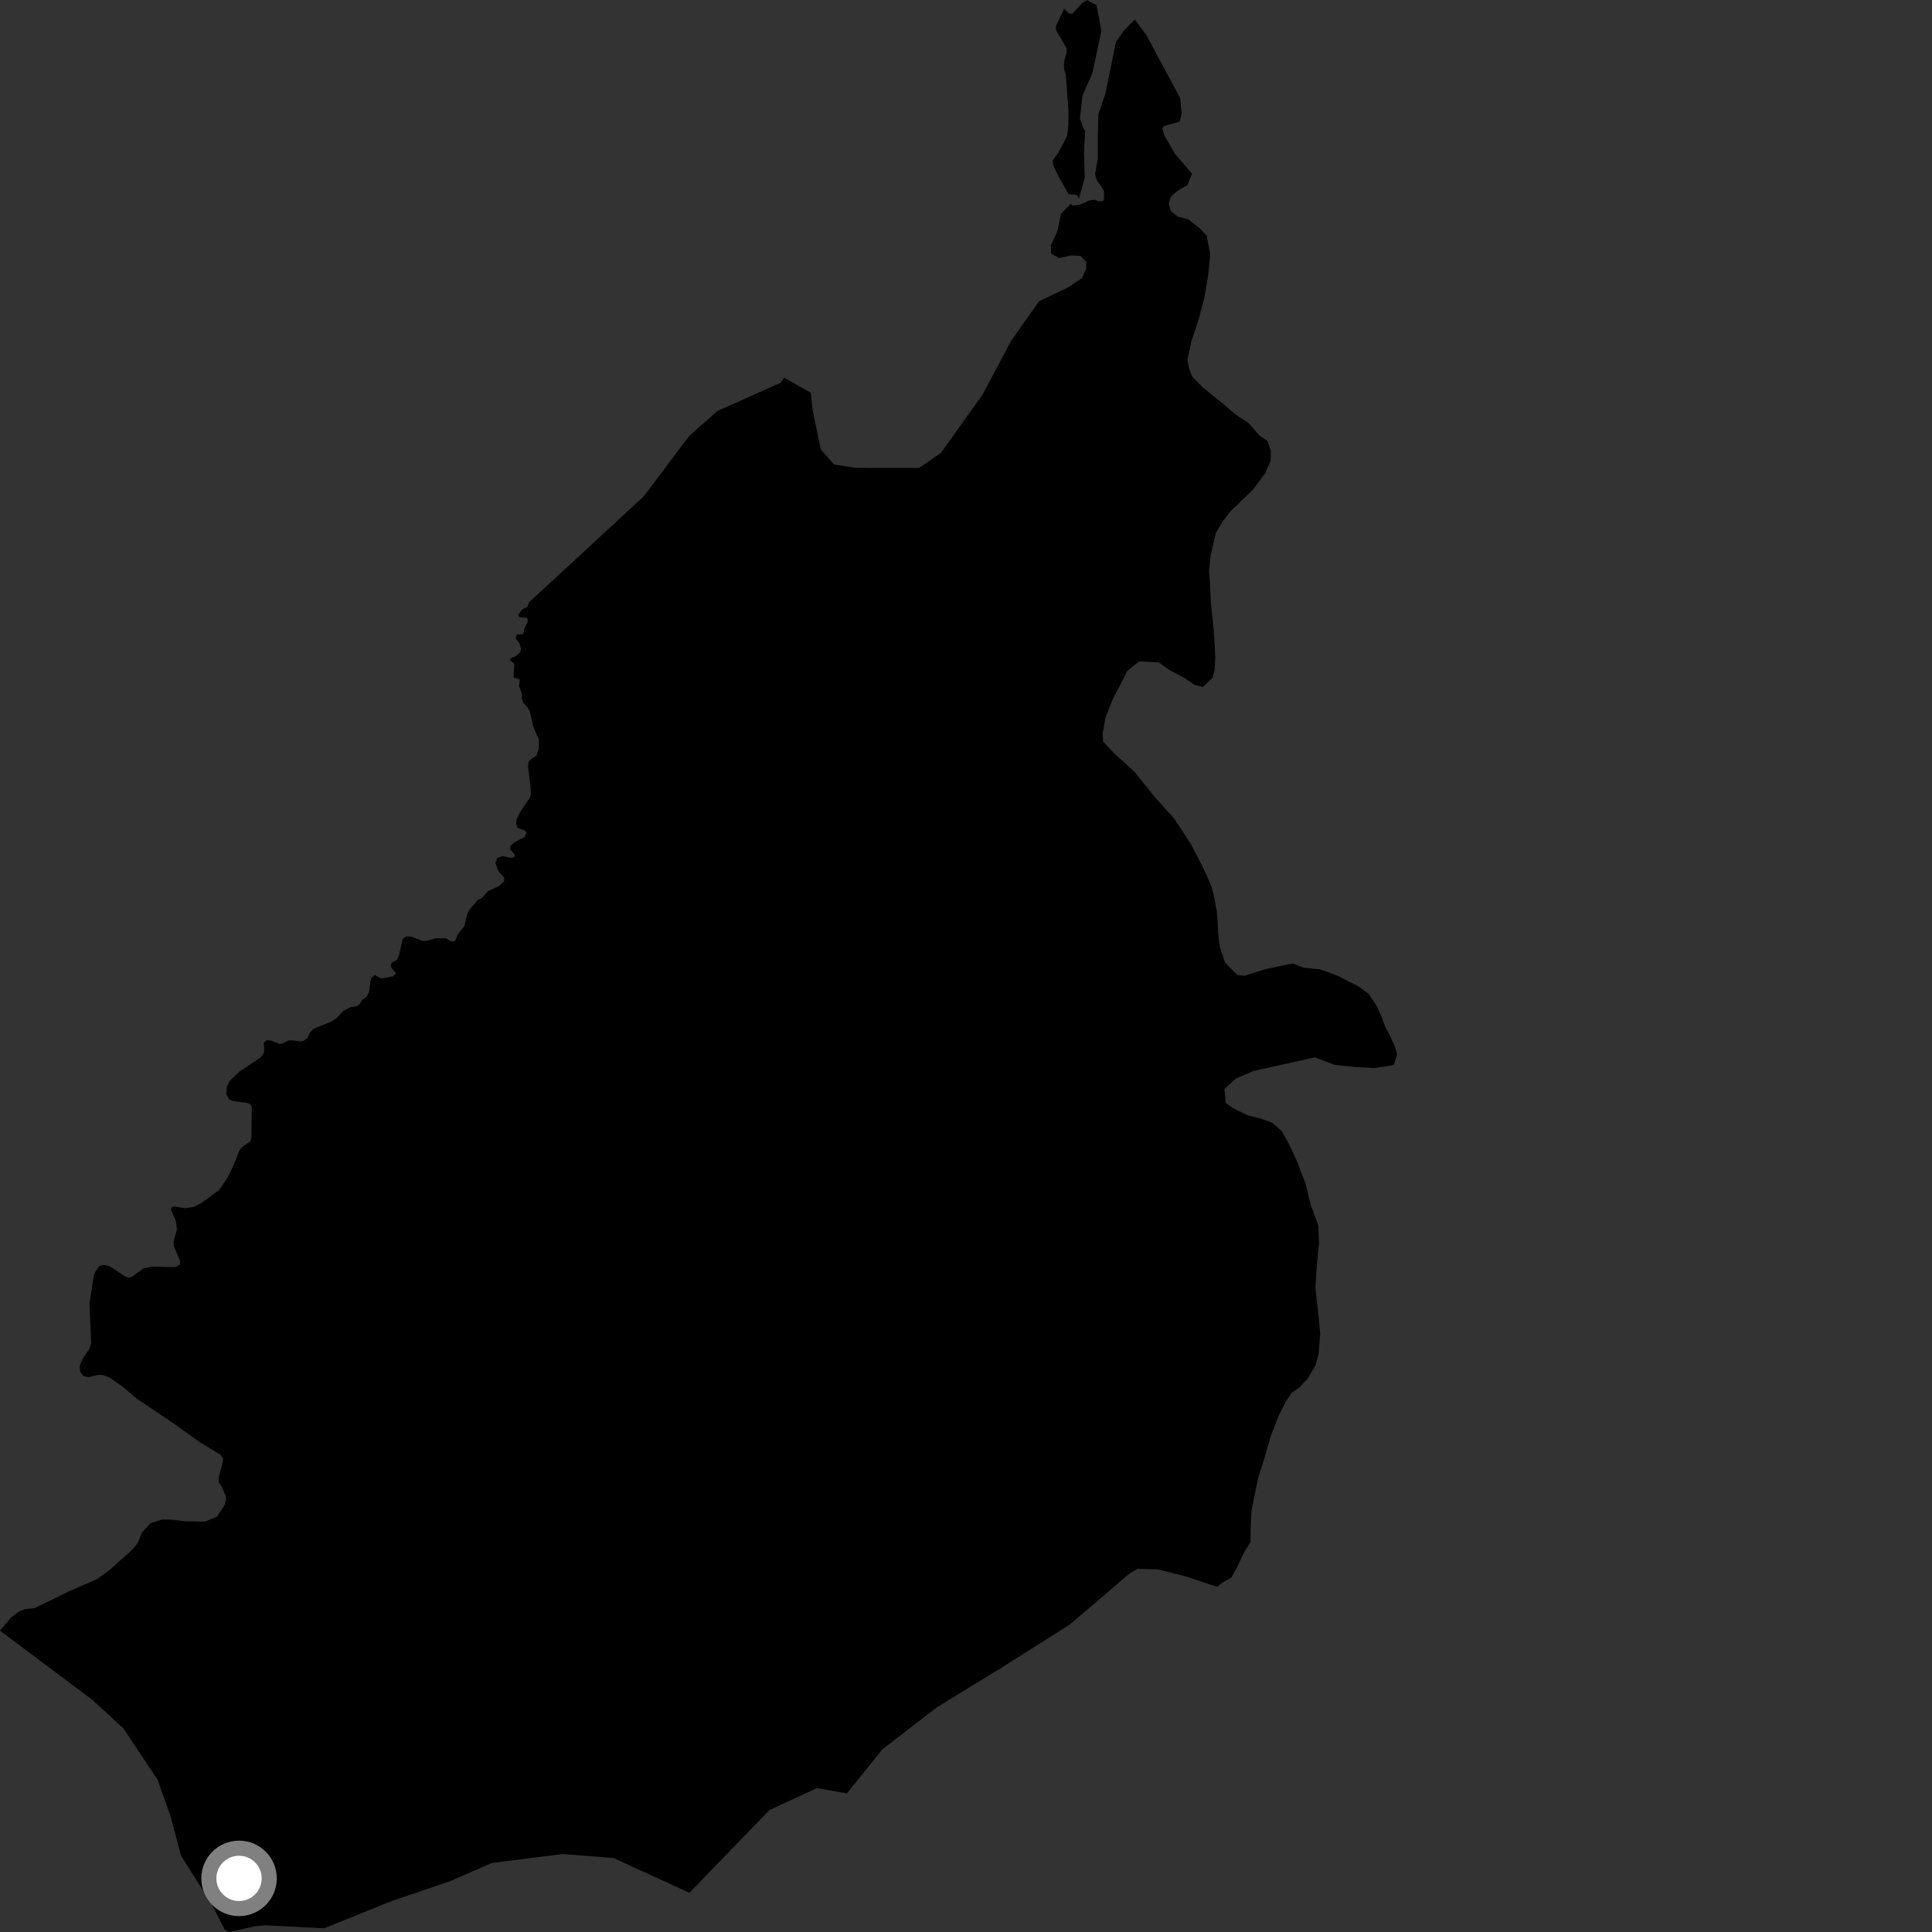 <?xml version="1.0" encoding="utf-8" ?>
<svg baseProfile="full" height="1024" version="1.1" width="1024" xmlns="http://www.w3.org/2000/svg" xmlns:ev="http://www.w3.org/2001/xml-events" xmlns:xlink="http://www.w3.org/1999/xlink"><rect width="100%" height="100%" fill="#333333" stroke="none"/><defs /><polygon fill="black" points="567.578,108.006 562.416,113.206 560.273,122.98 556.931,130.119 557.175,134.421 561.231,136.789 567.672,135.369 572.668,135.605 575.767,138.947 575.761,142.286 573.384,147.522 565.753,152.522 550.738,159.664 535.836,180.811 520.792,209.113 498.687,240.059 487.197,248.009 453.605,247.979 442.116,246.2 435.046,238.241 430.632,217.007 429.748,208.17 415.609,200.186 413.843,202.836 380.264,217.831 365.255,231.072 341.405,262.869 280.35,319.309 279.608,321.514 276.634,323.141 274.833,325.813 275.053,327.001 279.338,327.509 279.828,329.139 277.818,333.416 277.41,336.058 273.871,336.28 273.324,338.492 275.369,341.057 276.142,343.824 275.691,345.734 272.966,348.046 271.378,348.49 270.094,349.721 272.656,351.861 272.191,357.274 272.414,359.188 275.551,360.094 275.084,363.556 276.686,367.915 276.55,370.323 277.454,372.563 279.722,375.08 280.902,377.261 282.537,384.812 285.6,392.096 285.6,396.441 284.396,400.474 281.311,402.481 280.171,403.824 279.882,406.365 281.084,416.032 281.366,420.651 281.079,422.481 275.848,430.106 273.815,434.241 273.548,436.35 274.314,438.774 278.336,440.265 279.093,441.36 278.1,443.63 272.469,446.545 270.422,448.555 270.463,450.248 272.914,452.948 272.667,454.346 270.459,454.659 266.253,453.707 263.496,454.795 262.553,457.418 264.208,461.717 267.196,465.145 267.19,466.964 264.625,469.552 258.584,472.393 255.296,476.036 253.173,477.047 249.074,481.815 247.528,484.646 246.069,490.979 242.465,495.492 241.27,498.672 239.384,499.083 236.382,497.317 230.815,497.334 225.864,498.735 223.849,498.672 218.051,496.415 215.113,496.347 213.408,497.629 211.613,505.864 210.435,508.639 207.614,510.214 207.02,511.761 207.668,513.279 209.901,515.709 208.533,517.401 202.97,518.484 201.586,518.437 198.594,516.725 196.832,518.358 196.383,519.858 195.623,525.724 194.396,528.227 191.99,529.964 190.67,532.174 188.689,533.477 185.97,533.717 181.967,535.728 178.586,539.455 175.631,541.447 166.025,545.329 164.046,547.588 163.018,550.115 160.89,551.677 159.425,551.998 154.598,551.352 152.825,551.547 149.6,553.118 148.127,553.264 143.586,551.509 141.499,551.24 139.756,552.62 140.054,555.987 139.811,558.188 138.066,560.531 126.916,567.964 121.864,572.736 120.232,575.995 119.977,579.961 121.373,582.587 122.947,583.472 130.855,584.573 132.463,585.145 133.435,586.593 133.261,602.837 132.788,604.917 128.579,607.675 126.836,609.848 124.097,616.919 120.621,624.112 116.136,630.754 106.563,637.711 102.593,639.721 98.085,640.396 92.519,639.472 91.068,639.76 90.558,641.162 93.177,647.018 93.787,651.374 92,658.215 92.317,661.062 95.32,668.069 95.357,670.195 92.838,671.6 80.413,671.332 76.113,672.271 70.004,676.647 68.309,677.185 66.106,676.398 58.079,671.124 55.06,670.335 52.547,671.008 50.123,674.821 49.607,676.688 47.429,690.913 48.339,712.04 47.266,715.136 43.699,720.237 42.232,724.082 42.527,727.066 44.178,729.262 46.987,729.917 52.248,728.672 54.77,728.814 58.253,730.244 65.215,735.155 72.589,741.387 91.601,754.146 105.918,764.403 116.756,770.961 118.116,772.866 118.005,775.103 115.847,783.272 116.091,785.82 117.724,788.382 119.642,793.009 119.833,794.766 119.026,797.769 115.054,803.823 108.646,806.488 98.396,806.33 90.031,805.39 85.817,805.426 79.904,807.218 75.356,812.085 72.847,818.01 70.023,821.464 57.759,832.434 51.047,837.164 36.976,843.236 23.113,850.052 18.252,852.339 12.979,852.934 10.038,854.182 5.758,857.459 0.0,864.287 48.757,900.776 65.429,916.118 83.494,943.273 90.443,962.758 95.993,983.634 112.119,1009.117 119.252,1022.982 121.621,1024.0 134.894,1020.99 140.321,1020.435 171.695,1022.045 207.802,1007.518 238.355,997.143 260.578,987.456 298.08,982.66 325.163,984.797 365.419,1003.205 407.802,959.386 432.955,947.738 447.688,950.355 448.806,950.663 467.722,927.131 496.608,904.891 530.46,884.154 567.006,861.06 598.72,833.943 603.07,831.501 613.655,831.814 628.065,835.412 645.214,841.112 647.828,838.795 652.675,836.137 655.568,830.787 659.308,822.93 662.831,817.257 662.831,810.453 663.361,800.567 666.765,783.775 670.07,773.166 673.598,760.984 677.862,750.034 681.569,742.811 684.778,738.046 688.697,735.431 693.168,730.621 697.254,723.686 698.876,717.447 699.734,706.921 698.634,695.563 697.213,682.642 697.992,669.97 699.128,658.515 698.753,649.57 694.62,638.339 692.056,627.626 687.274,615.156 683.221,606.361 679.261,599.428 674.104,594.983 667.863,592.759 661.337,591.165 653.169,587.174 649.668,584.523 649.016,577.129 654.988,571.673 664.443,567.606 696.978,560.409 707.292,564.414 718.155,565.55 728.084,566.086 734.525,565.222 738.821,564.431 740.484,558.826 739.395,554.862 736.664,548.775 734.347,544.545 732.307,539.074 729.928,533.615 725.328,526.7 719.586,522.604 708.9,517.142 699.808,513.786 691.102,512.916 685.147,510.649 670.785,513.677 659.462,517.2 655.739,516.722 649.297,510.196 646.483,501.657 645.584,494.29 645.387,488.107 644.863,482.892 643.689,476.159 642.232,470.338 639.541,463.977 636.822,458.218 631.184,447.332 622.282,433.763 612.302,422.738 601.257,408.963 590.413,399.2 584.609,392.924 584.447,388.61 585.976,380.23 589.921,370.205 595.094,360.463 597.408,355.737 603.719,350.564 614.183,351.103 619.952,355.199 628.122,359.512 633.206,363.025 637.574,364.091 642.663,359.275 643.729,355.528 644.107,348.716 643.821,341.939 643.183,332.709 641.763,319.504 641.383,310.269 640.813,302.579 641.71,294.206 644.364,282.696 647.839,276.707 651.621,271.603 663.881,259.717 670.63,250.836 673.462,244.246 673.573,238.992 671.826,233.816 667.346,230.593 661.575,224.028 655.216,219.965 647.244,213.167 637.372,205.218 631.862,199.555 630.186,195.312 629.388,190.703 631.483,180.756 635.343,169.19 638.341,157.674 640.348,145.87 641.455,134.711 639.541,124.914 635.976,121.04 629.95,116.332 624.016,114.704 620.502,111.763 619.464,108.088 620.255,104.986 621.733,103.083 625.647,100.136 629.272,98.15 631.852,92.09 622.903,81.731 617.115,71.793 616.076,68.063 616.844,66.874 625.235,64.433 626.338,60.1 625.508,51.983 607.655,18.698 601.475,10.358 595.728,16.116 591.425,22.388 585.822,49.807 582.19,60.357 581.843,73.573 581.869,84.148 580.396,92.346 581.414,95.71 583.173,97.973 585.132,101.325 585.159,105.385 584.605,106.625 582.54,106.713 580.206,105.914 577.307,106.28 572.717,108.348 568.451,109.012 567.578,108.006" /><polygon fill="black" points="571.898,105.254 574.953,94.163 574.524,81.196 575.155,69.412 574.281,68.089 572.385,62.856 573.787,50.555 579.005,38.724 583.739,16.442 581.627,4.84 581.037,2.588 577.47,0.895 576.488,0.0 573.736,1.434 568.291,7.339 566.643,7.123 564.027,4.696 559.574,14.086 559.821,16.152 565.336,25.604 565.335,27.905 563.955,32.745 563.945,36.659 564.879,39.434 566.285,58.307 566.256,66.134 565.571,72.126 560.969,80.89 557.97,85.038 558.187,87.559 560.987,93.405 566.388,102.94 569.589,103.127 571.031,103.74 571.898,105.254" /><circle cx="126.697" cy="995.586" fill="rgb(100%,100%,100%)" r="16" stroke="grey" stroke-width="8" /></svg>